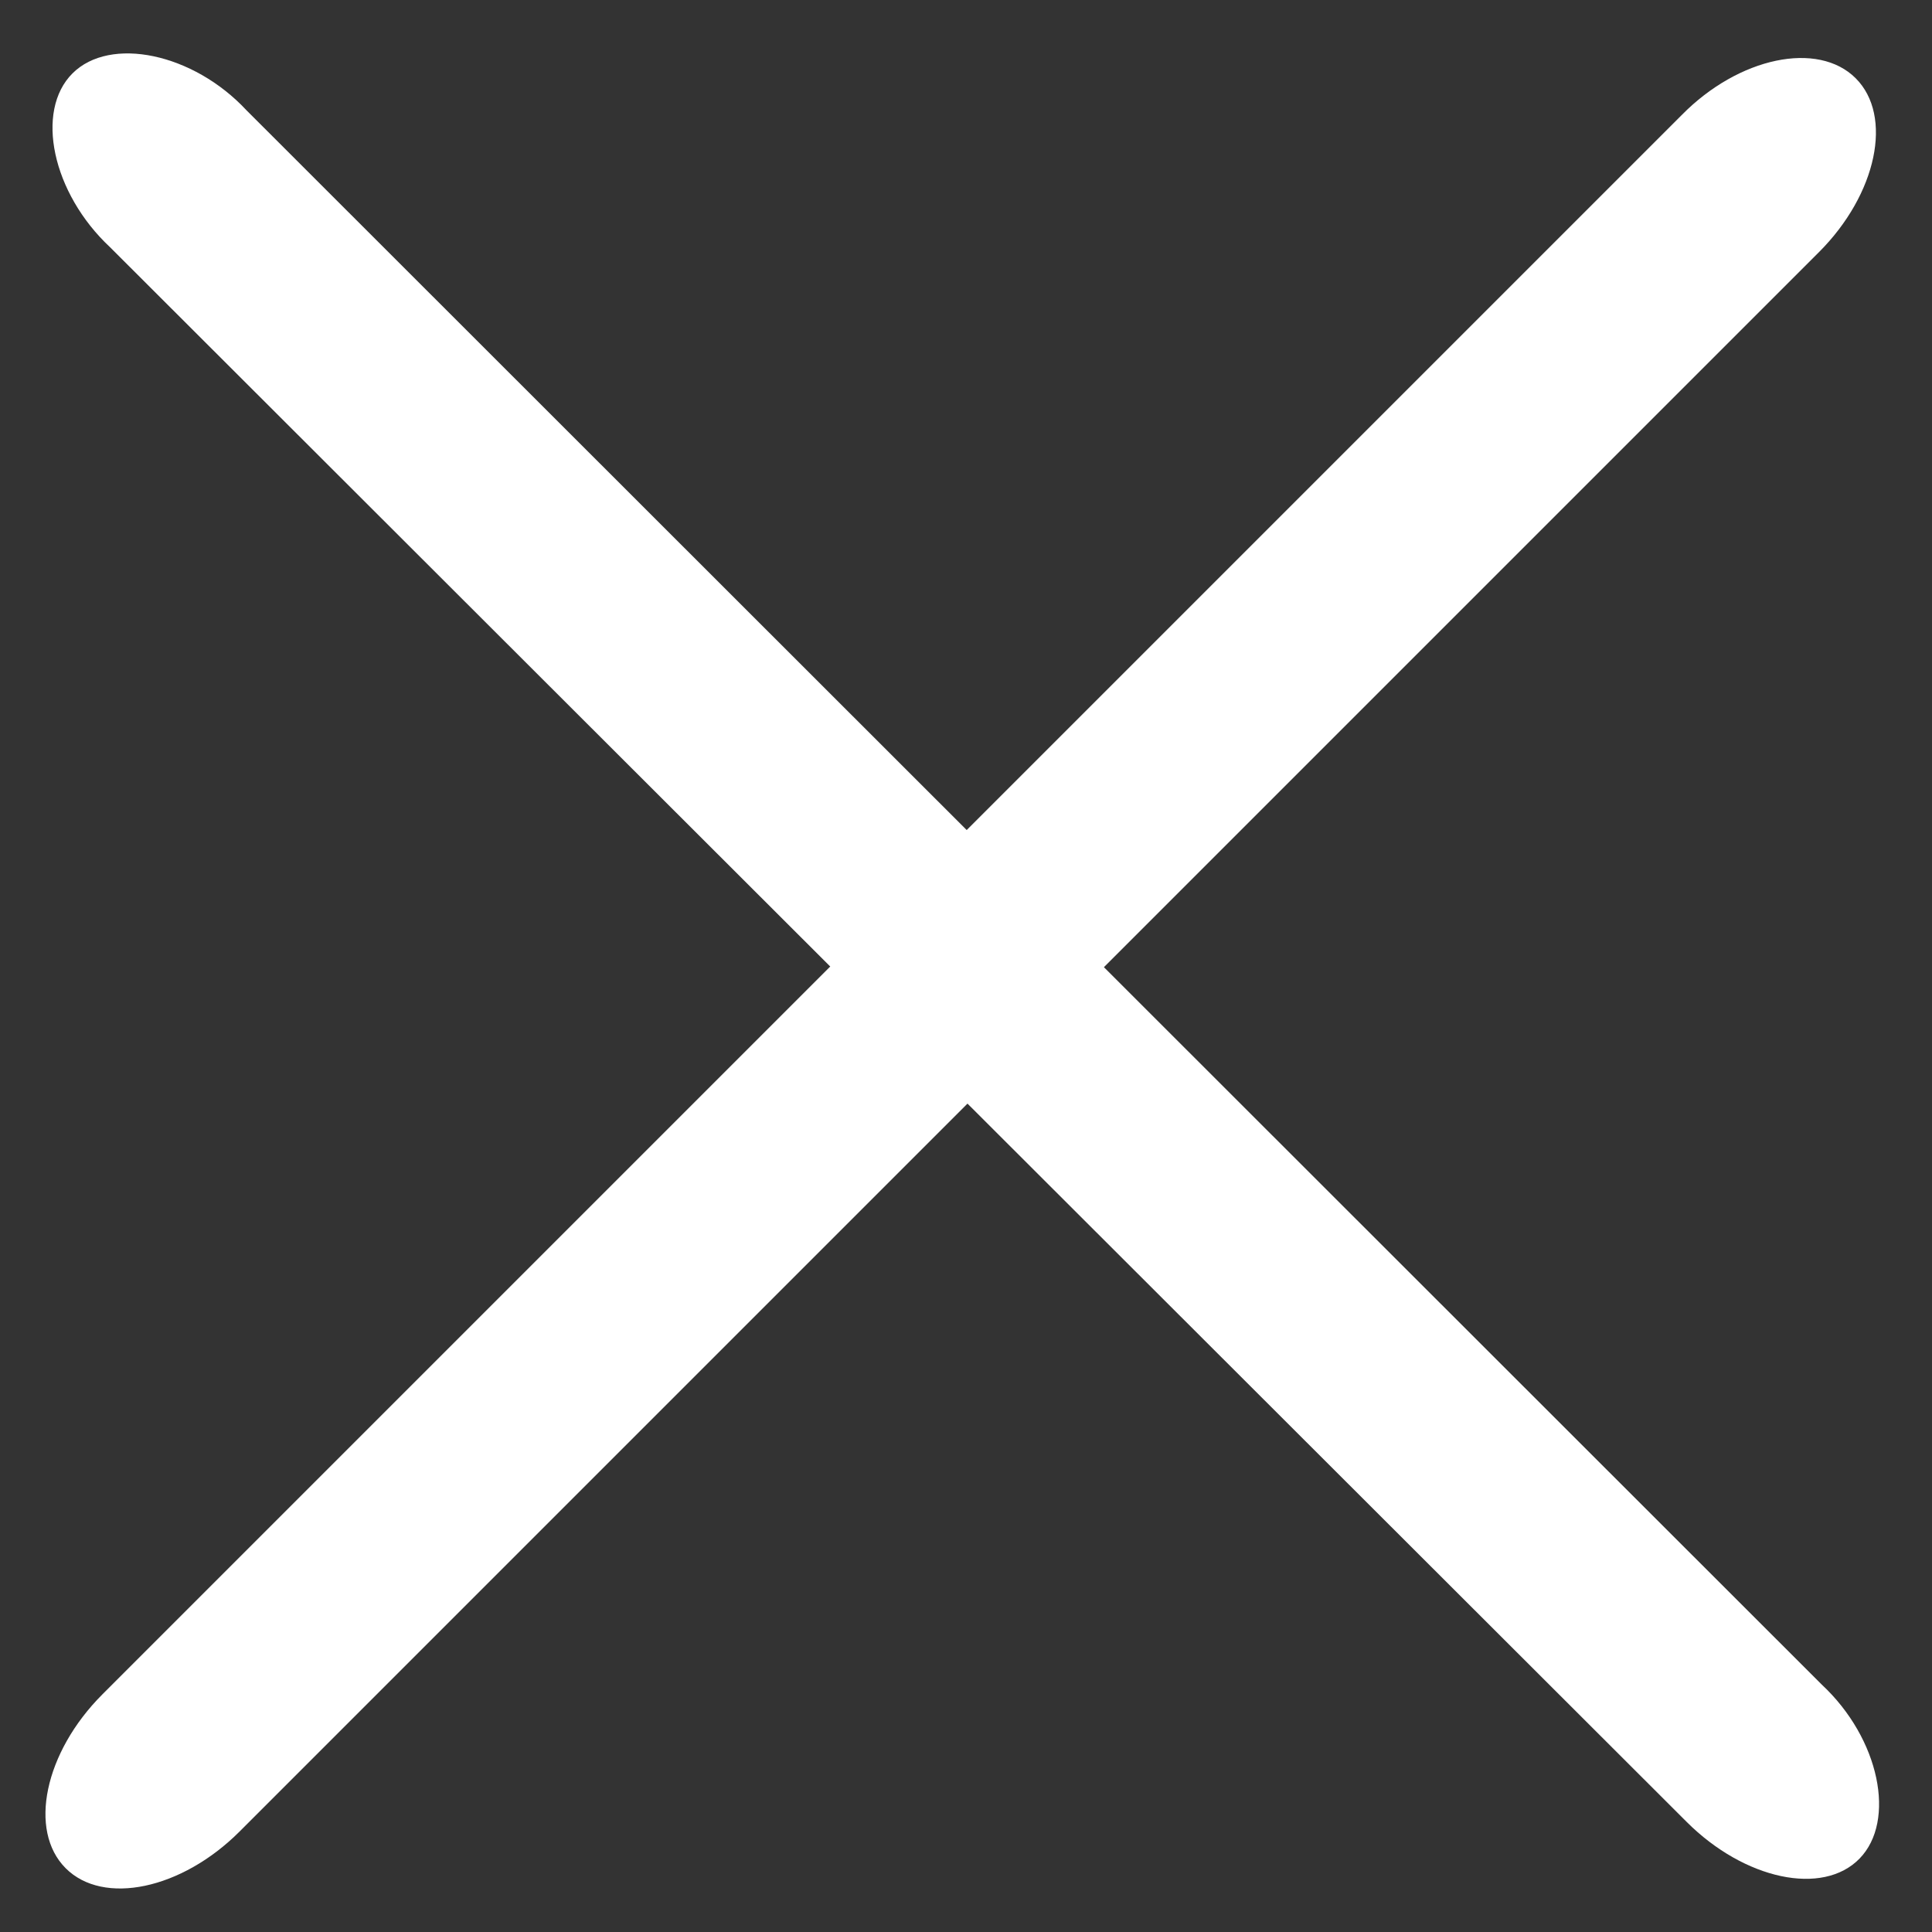 <svg id="Layer_1" data-name="Layer 1" xmlns="http://www.w3.org/2000/svg" viewBox="0 0 20 20"><rect x="0" y="0" width="20" height="20" fill="#333333" stroke="none"/><defs><style>.cls-1{fill:#fff;}</style></defs><title>Artboard 1</title><path class="cls-1" d="M17.41,1.19,1.06,17.54c-.6.6-.77,1.41-.38,1.8s1.2.22,1.8-.38L18.83,2.61c.6-.6.77-1.41.38-1.8S18,.59,17.41,1.19Z"/><path class="cls-1" d="M18.86,17.44,2.55,1.14C2,.55,1.14.37.75.76S.54,2,1.14,2.56l16.32,16.3c.6.6,1.41.77,1.79.38S19.46,18,18.86,17.44Z"/></svg>